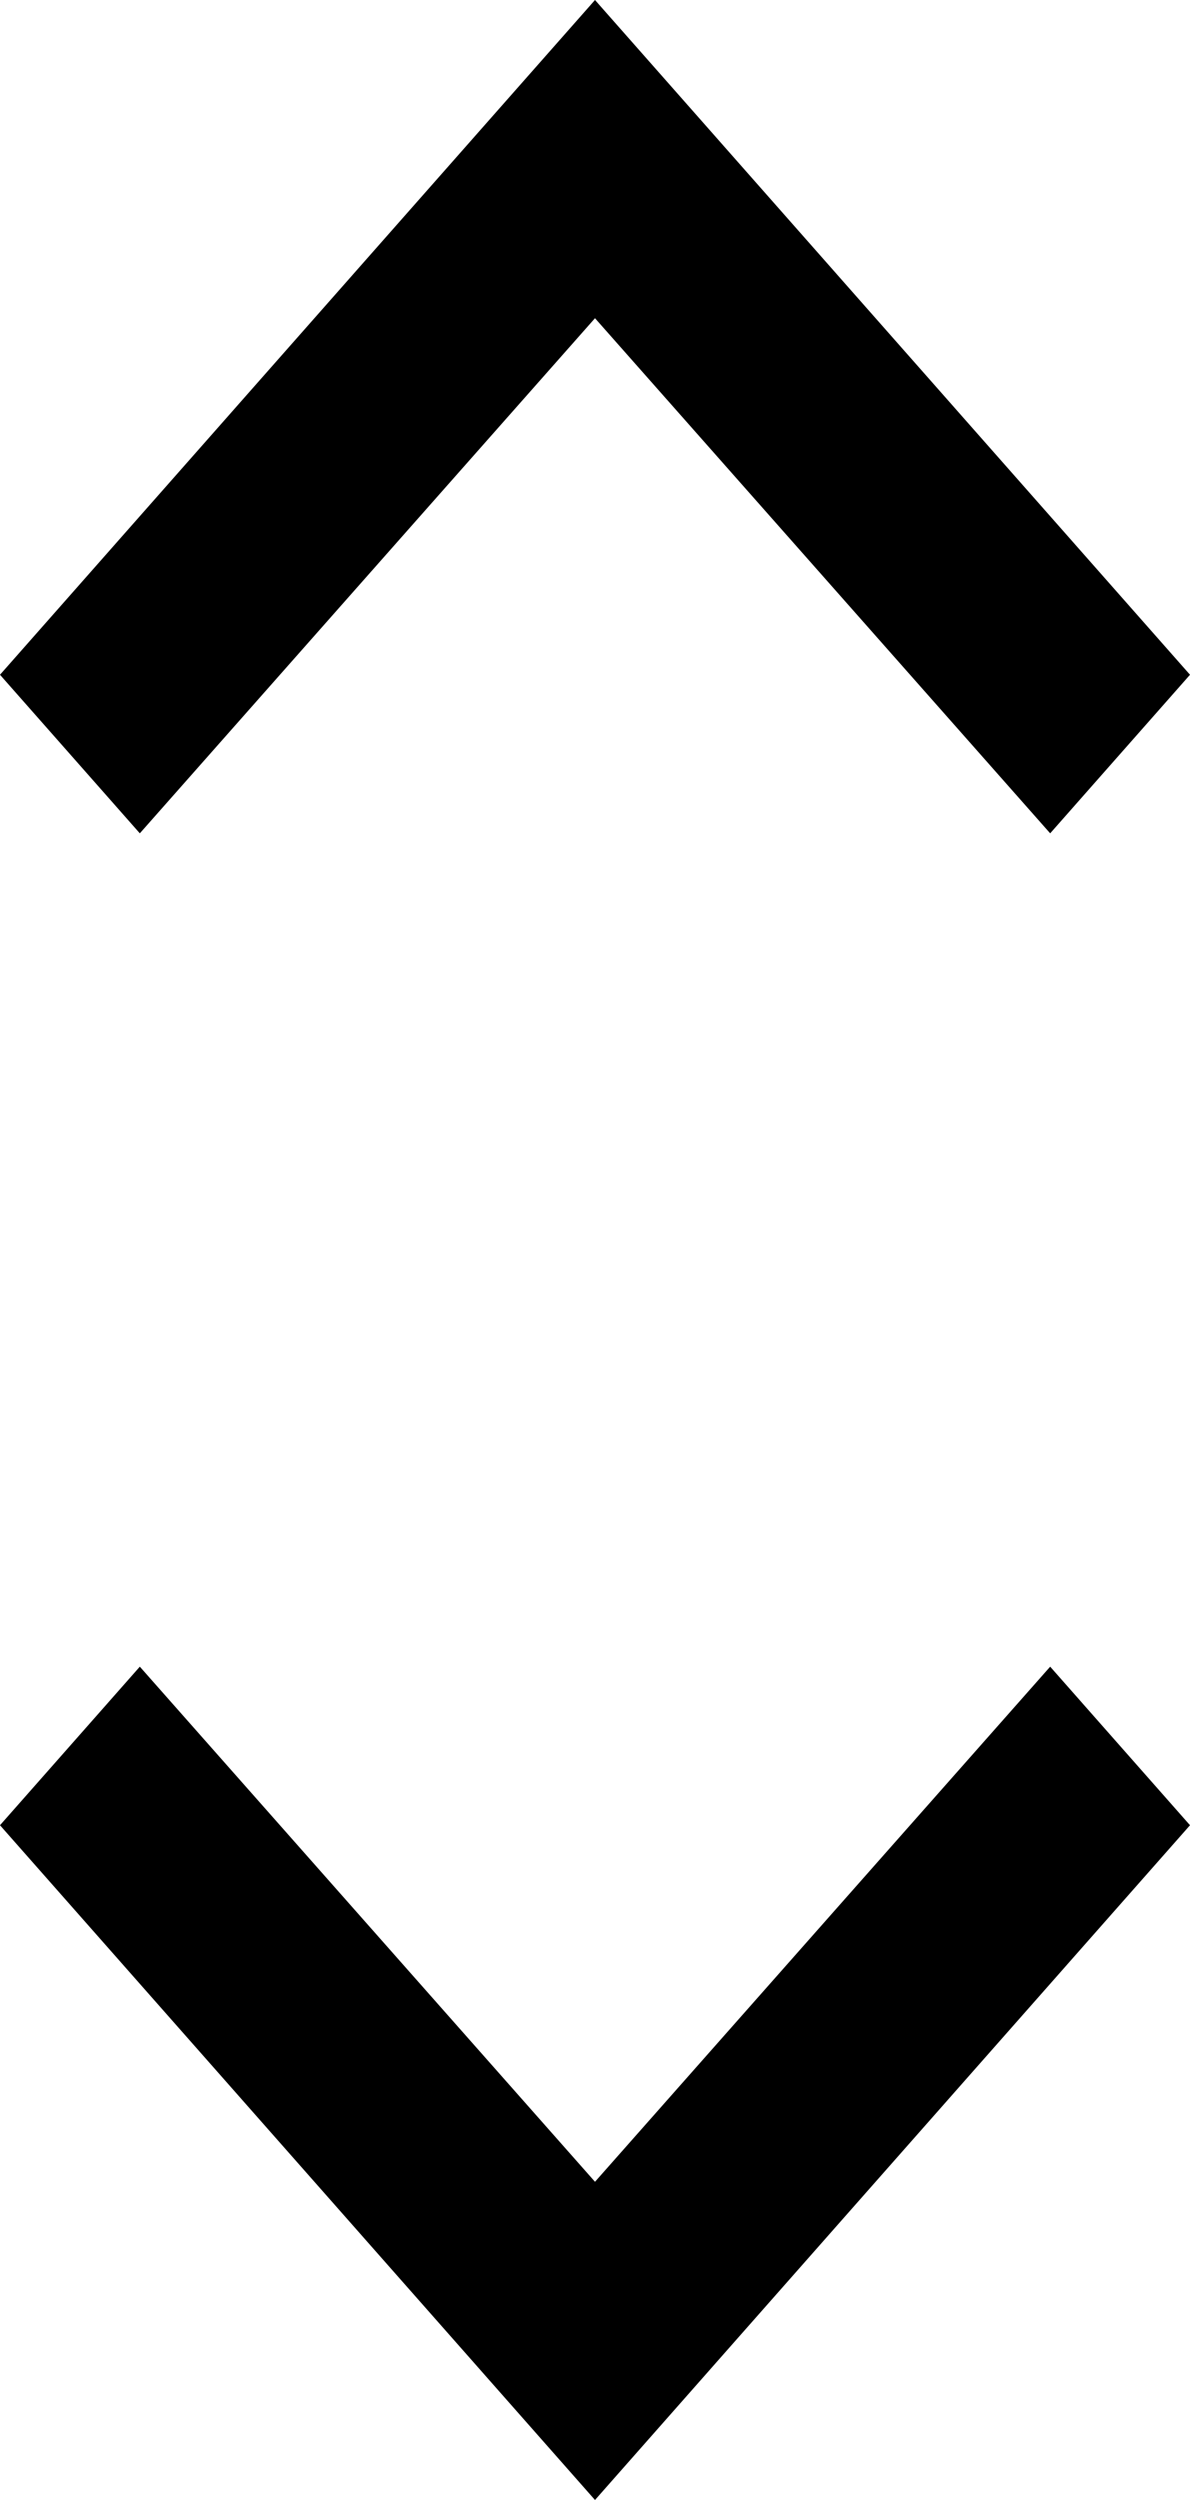<svg width="10" height="21" viewBox="0 0 10 21" fill="none" xmlns="http://www.w3.org/2000/svg">
<path d="M1.175 14L5 18.327L8.825 14L10 15.332L5 21L0 15.332L1.175 14Z" fill="black"/>
<path d="M8.825 7L5 2.673L1.175 7L0 5.668L5 0L10 5.668L8.825 7Z" fill="black"/>
</svg>
